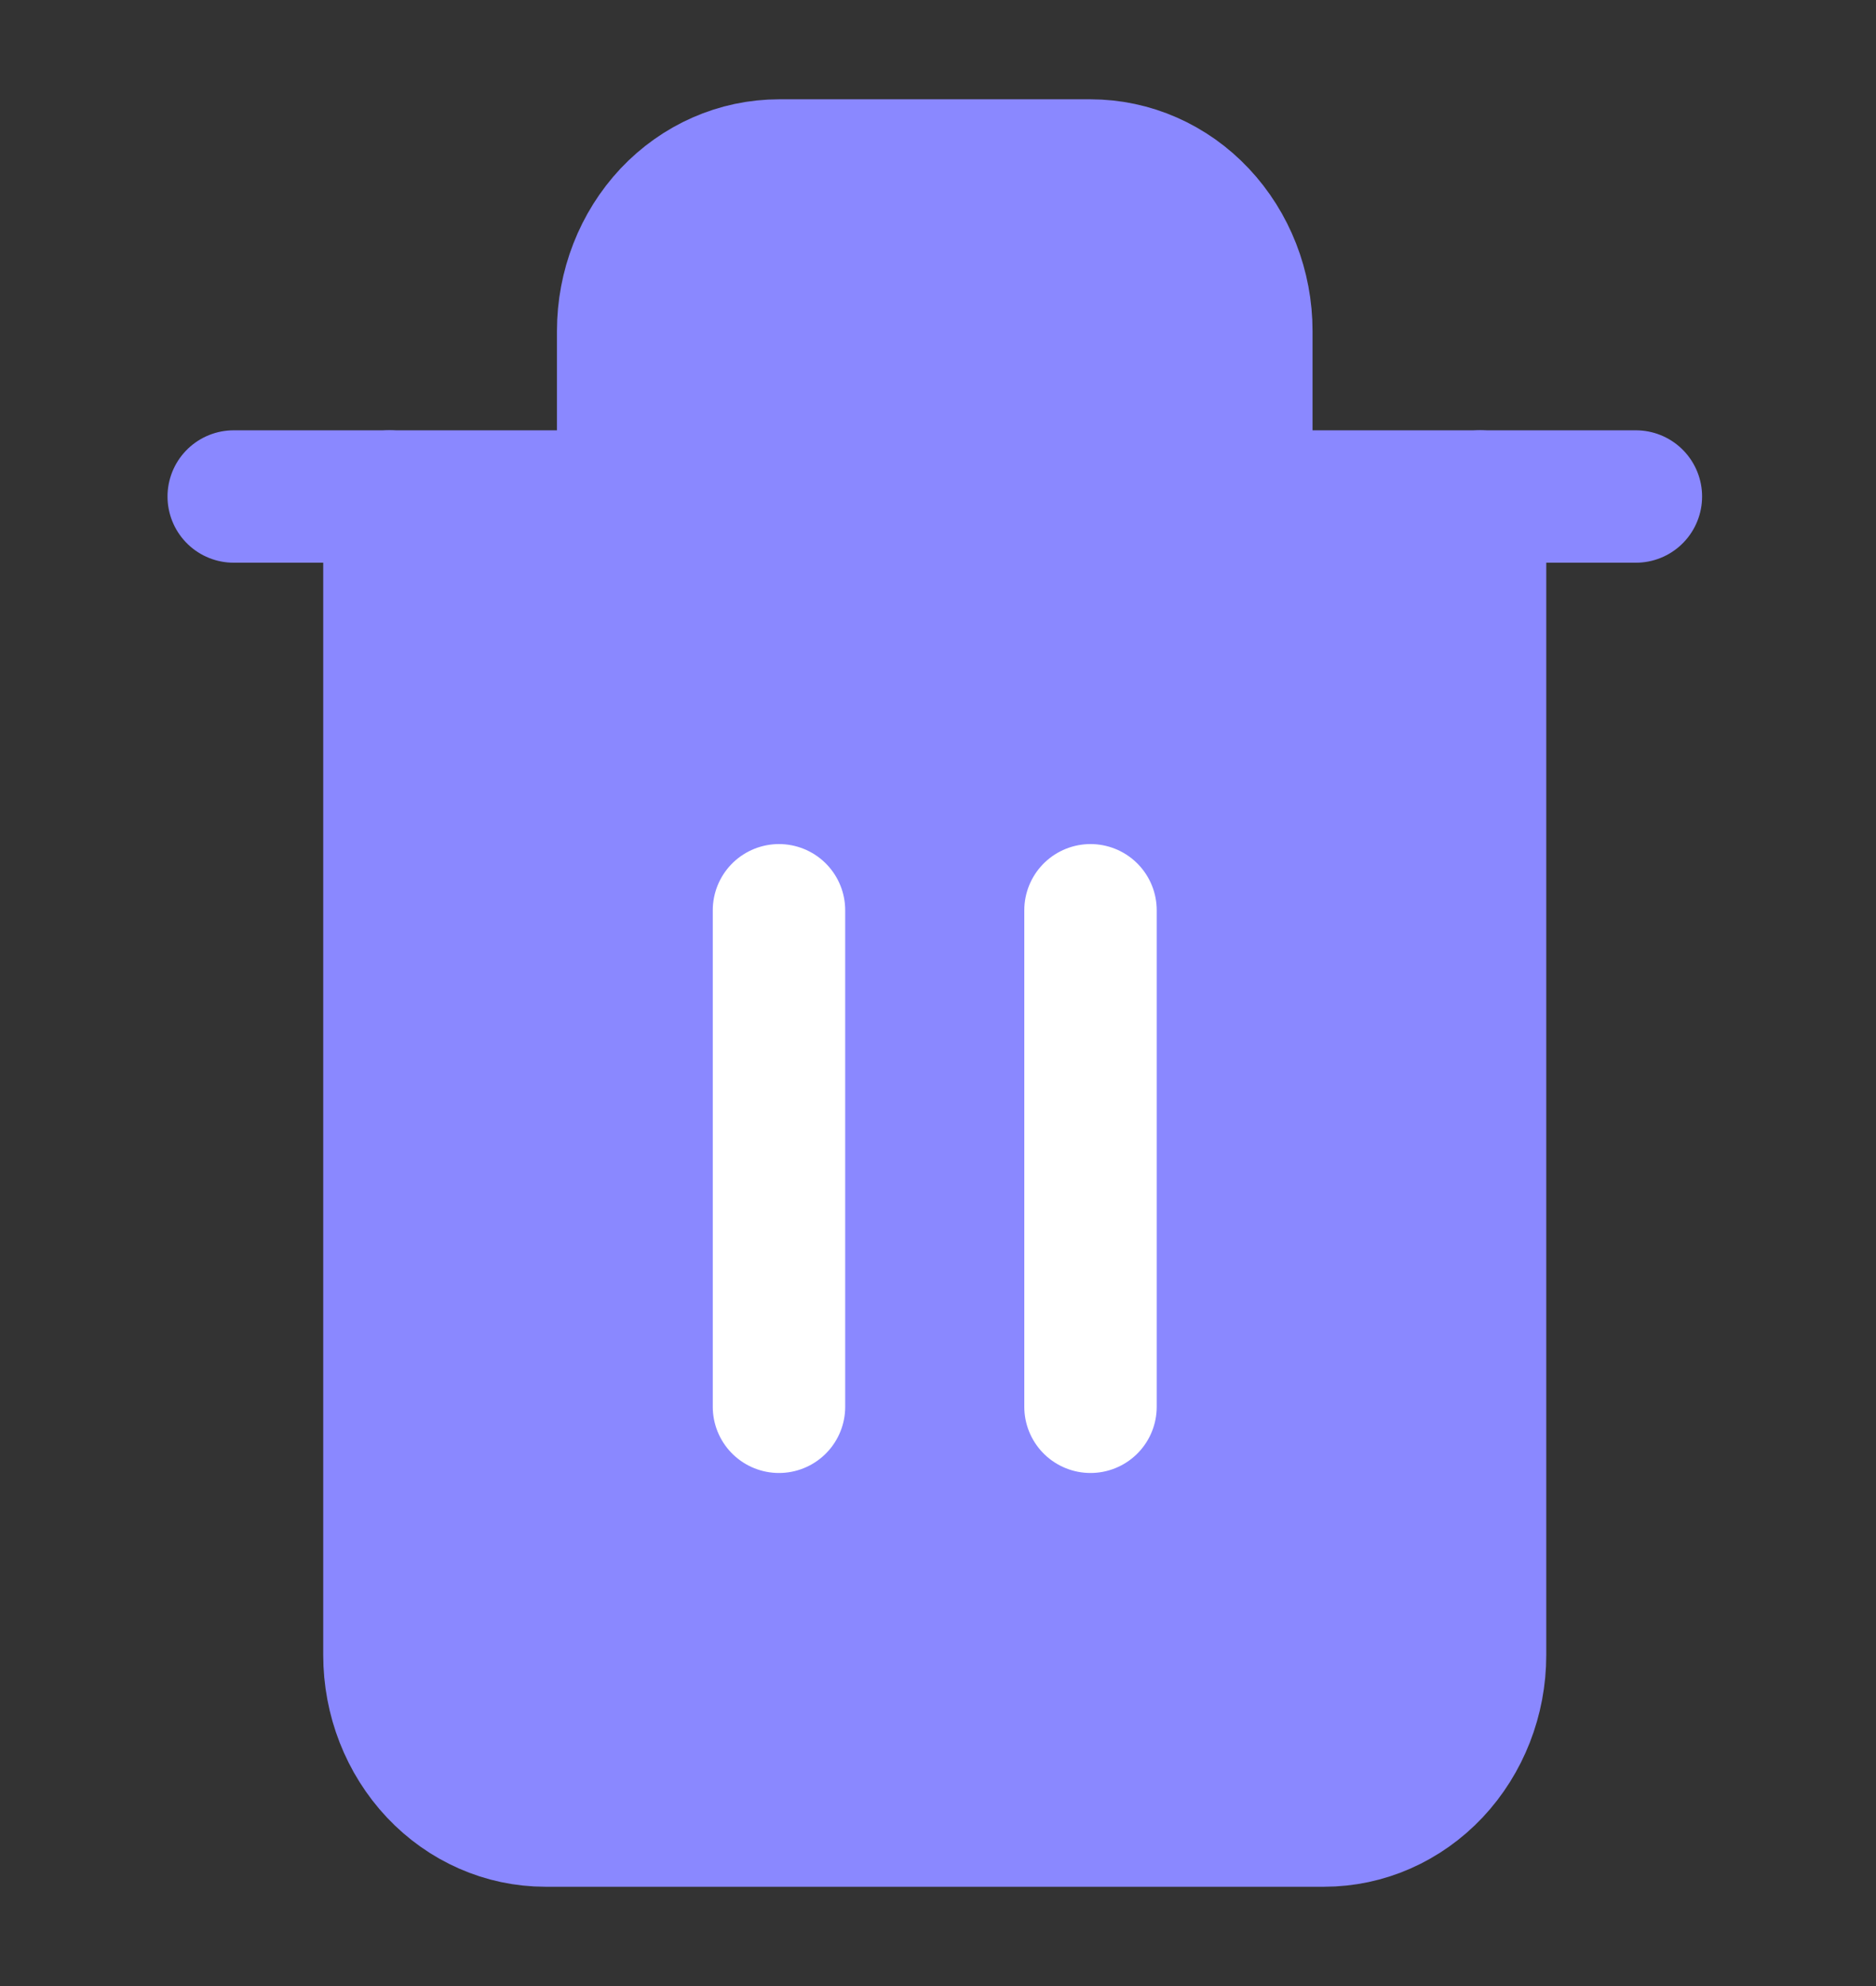<svg width="17" height="18" viewBox="0 0 17 18" fill="none" xmlns="http://www.w3.org/2000/svg">
<rect x="0" y="0" width="17" height="18" fill="#333333" stroke="none"/>
<g id="trash-2">
<g id="Vector">
<path d="M13.412 4.5V15C13.412 15.398 13.263 15.779 12.998 16.061C12.733 16.342 12.374 16.5 12 16.5H4.941C4.567 16.5 4.208 16.342 3.943 16.061C3.678 15.779 3.529 15.398 3.529 15V4.5M5.647 4.5V3C5.647 2.602 5.796 2.221 6.06 1.939C6.325 1.658 6.684 1.5 7.059 1.5H9.882C10.257 1.5 10.616 1.658 10.88 1.939C11.145 2.221 11.294 2.602 11.294 3V4.5" fill="#8A88FF"/>
<path d="M13.412 4.5V15C13.412 15.398 13.263 15.779 12.998 16.061C12.733 16.342 12.374 16.5 12 16.5H4.941C4.567 16.5 4.208 16.342 3.943 16.061C3.678 15.779 3.529 15.398 3.529 15V4.5M5.647 4.5V3C5.647 2.602 5.796 2.221 6.06 1.939C6.325 1.658 6.684 1.5 7.059 1.5H9.882C10.257 1.5 10.616 1.658 10.88 1.939C11.145 2.221 11.294 2.602 11.294 3V4.5" stroke="#8A88FF" stroke-width="1.2" stroke-linecap="round" stroke-linejoin="round"/>
</g>
<path id="Vector_2" d="M7.059 8.25V12.75" stroke="white" stroke-width="1.2" stroke-linecap="round" stroke-linejoin="round"/>
<path id="Vector_3" d="M9.882 8.25V12.75" stroke="white" stroke-width="1.2" stroke-linecap="round" stroke-linejoin="round"/>
<path id="Vector_4" d="M2.118 4.5H3.529H14.824" stroke="#8A88FF" stroke-width="1.2" stroke-linecap="round" stroke-linejoin="round"/>
</g>
</svg>
